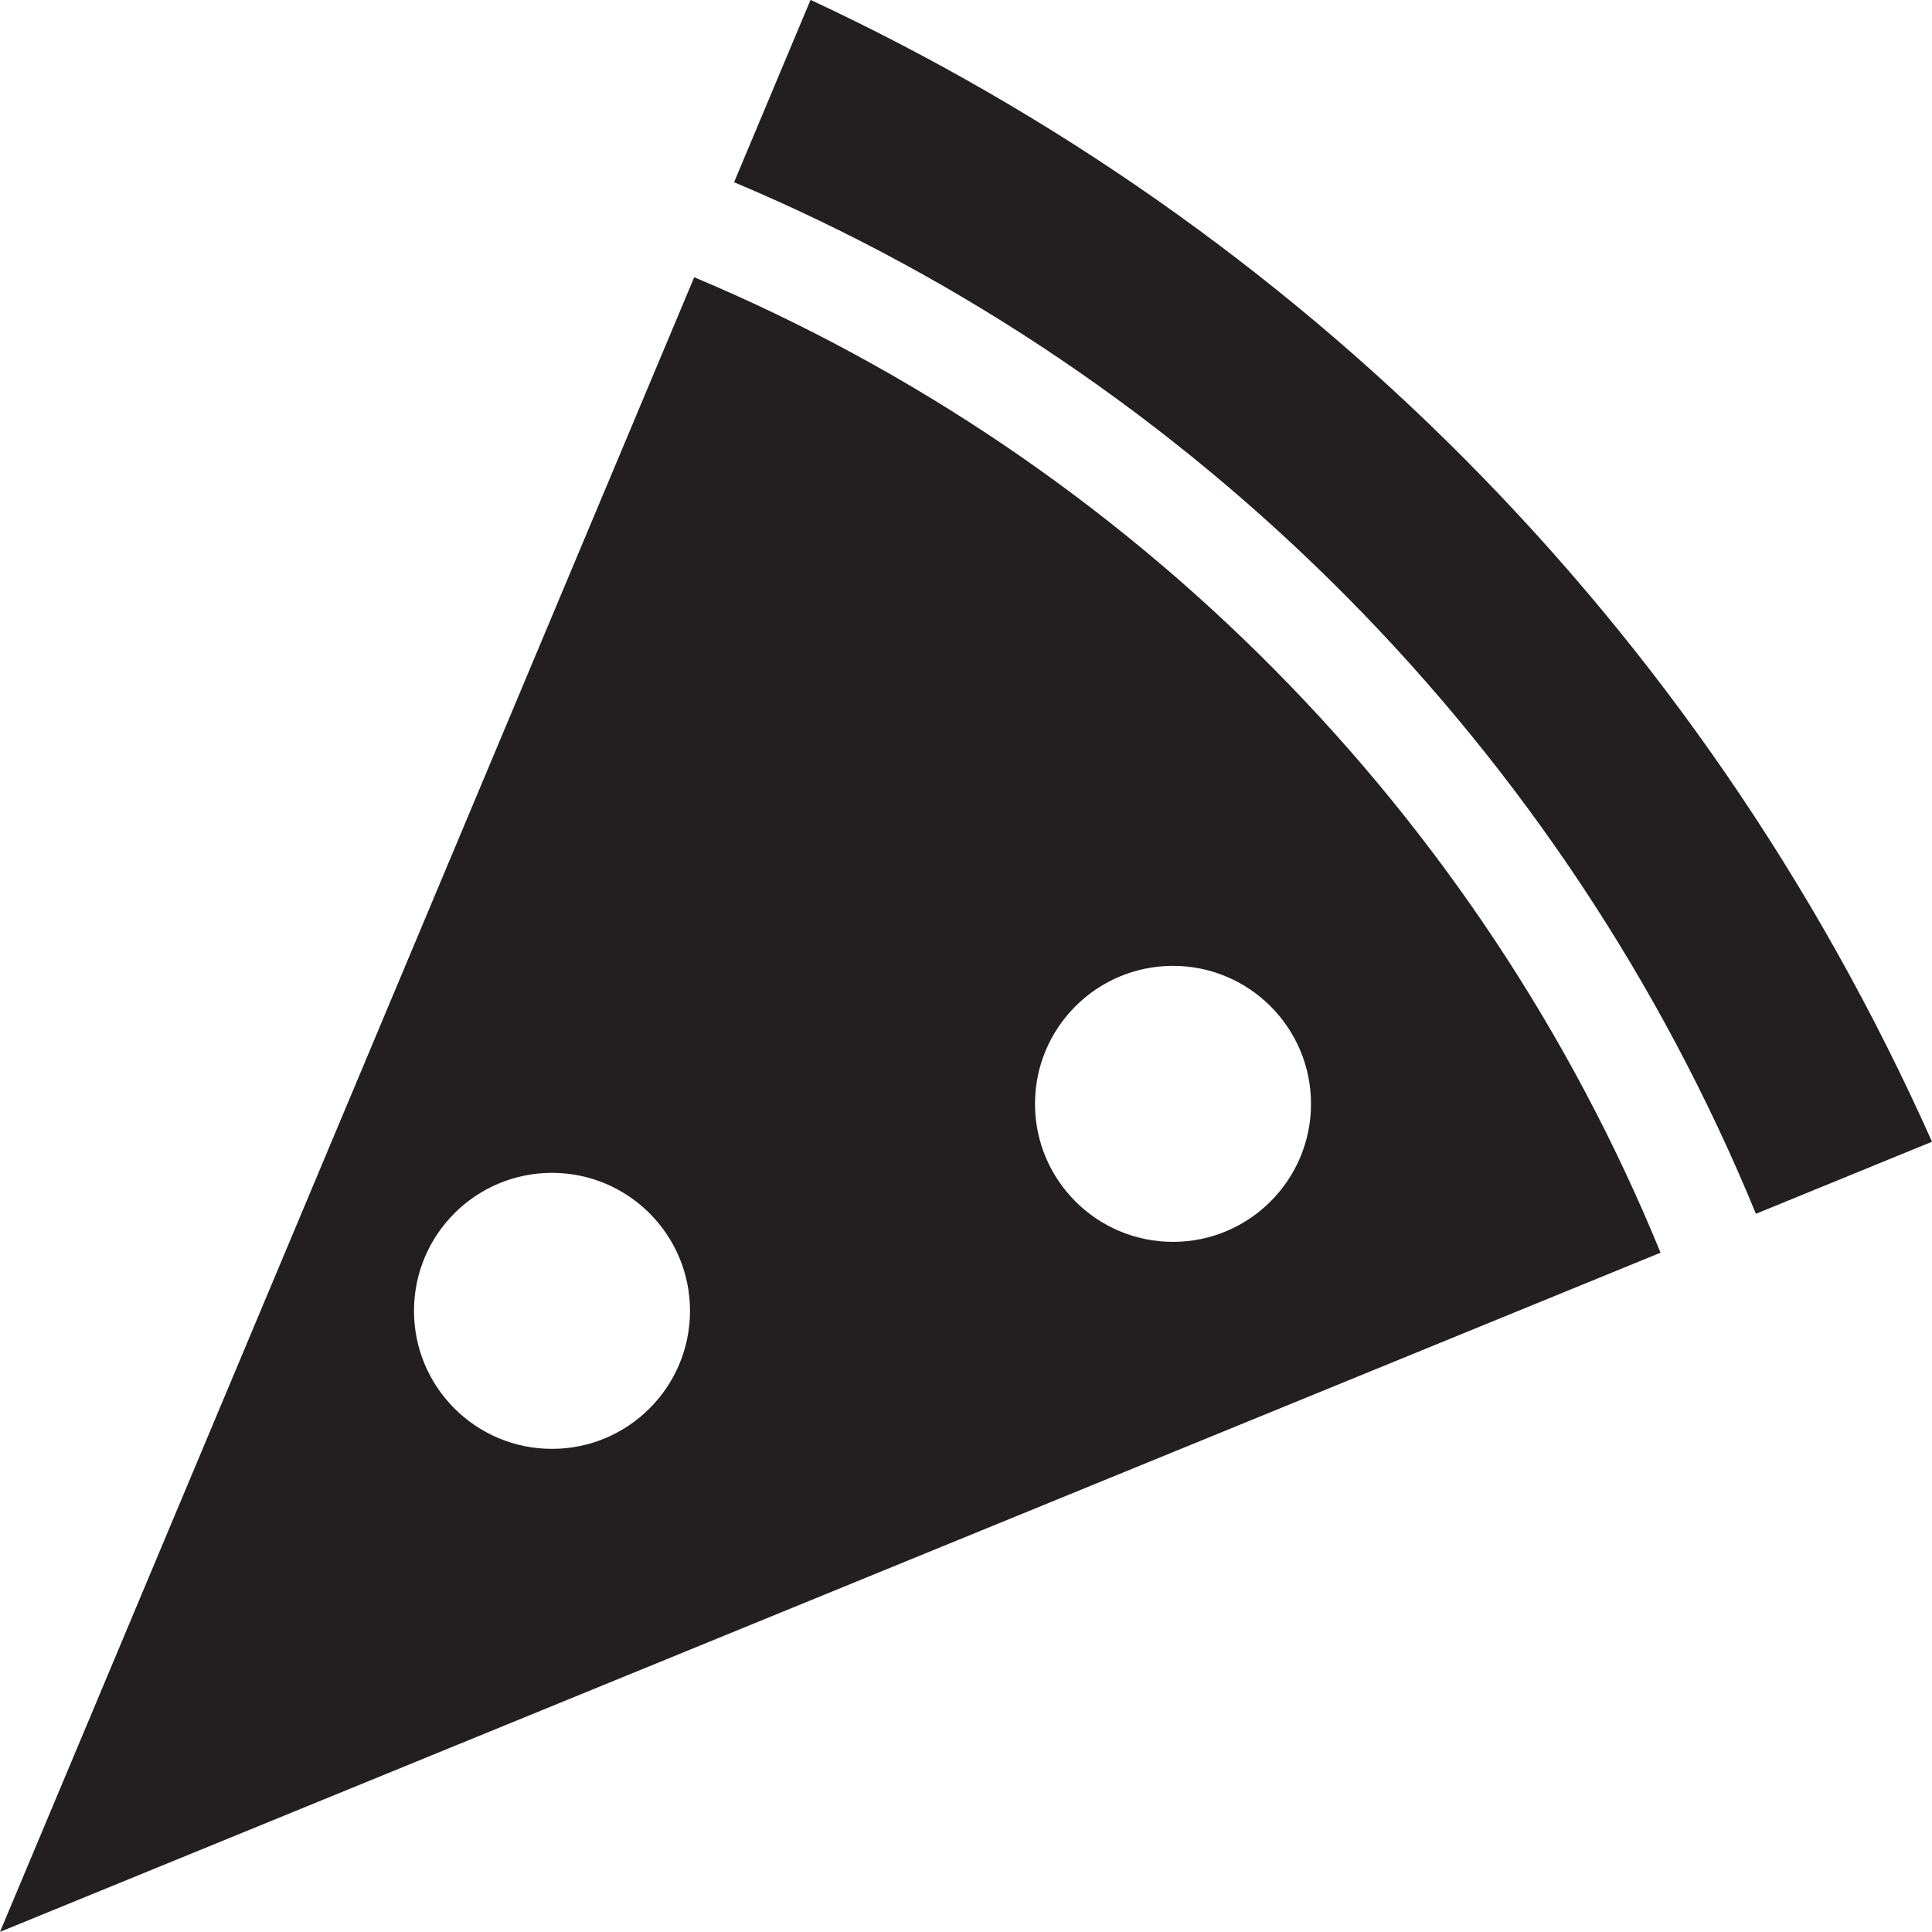<?xml version="1.0" encoding="utf-8"?>
<svg version="1.1" id="Layer_1" xmlns="http://www.w3.org/2000/svg" xmlns:xlink="http://www.w3.org/1999/xlink" x="0px" y="0px" viewBox="0 0 28 28"
	 enable-background="new 0 0 28 28" xml:space="preserve">

		<g>
			<defs>
				<rect id="SVGID_1_" width="28" height="28"/>
			</defs>
			<clipPath id="SVGID_2_">
				<use xlink:href="#SVGID_1_"  overflow="visible"/>
			</clipPath>
			<path clip-path="url(#SVGID_2_)" fill="#231F20" d="M11.747-0.002l-1.108,2.643c6.697,2.82,12.047,8.221,14.809,14.95L28,16.547
				C24.619,8.969,18.746,3.261,11.747-0.002"/>
			<path clip-path="url(#SVGID_2_)" fill="#231F20" d="M10.061,4.018L0,27.998l24.066-9.843
				C21.459,11.786,16.401,6.681,10.061,4.018 M8,20.998c-1.105,0-2-0.896-2-2s0.895-2,2-2c1.104,0,2,0.896,2,2
				S9.104,20.998,8,20.998 M17,17.998c-1.105,0-2-0.896-2-2s0.895-2,2-2c1.104,0,2,0.896,2,2S18.104,17.998,17,17.998"/>
		</g>

</svg>
